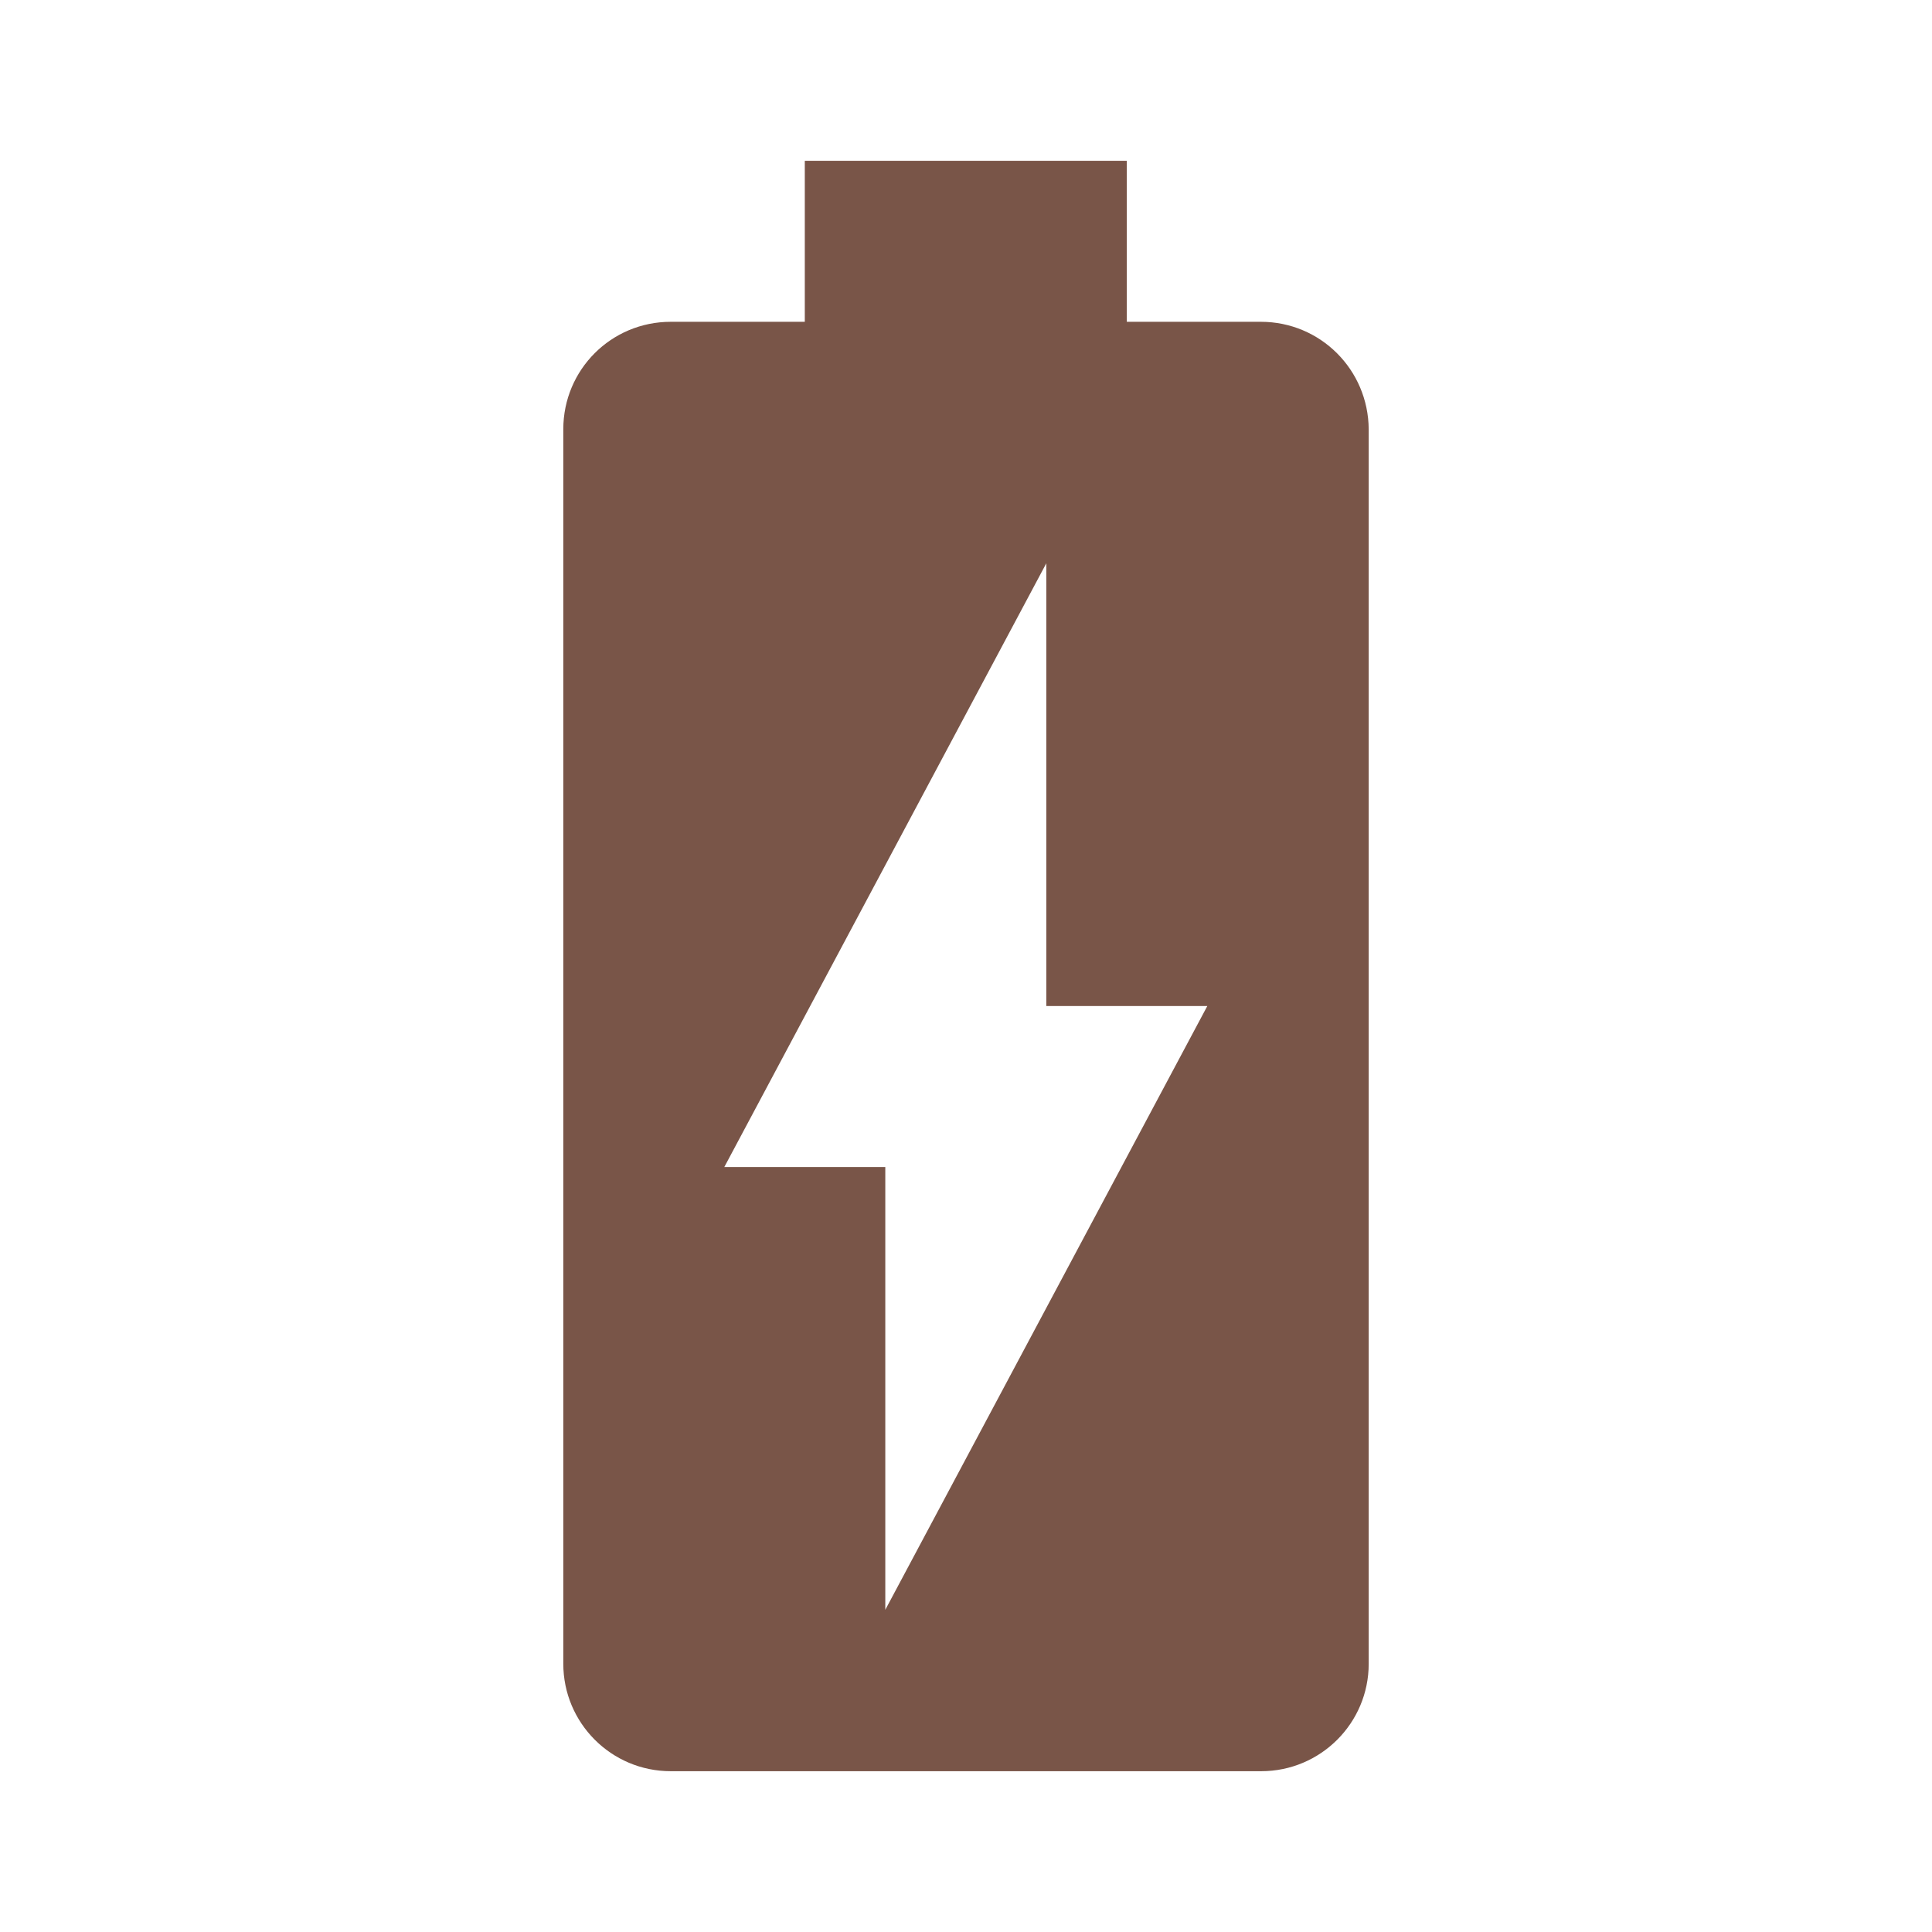 <?xml version="1.0" encoding="UTF-8" standalone="no"?>
<svg
   xmlns:dc="http://purl.org/dc/elements/1.1/"
   xmlns:cc="http://creativecommons.org/ns#"
   xmlns:rdf="http://www.w3.org/1999/02/22-rdf-syntax-ns#"
   xmlns:svg="http://www.w3.org/2000/svg"
   xmlns="http://www.w3.org/2000/svg"
   xmlns:sodipodi="http://sodipodi.sourceforge.net/DTD/sodipodi-0.dtd"
   xmlns:inkscape="http://www.inkscape.org/namespaces/inkscape"
   width="48"
   height="48"
   viewBox="0 0 48 48"
   id="svg2"
   version="1.1"
   inkscape:version="0.91 r13725"
   sodipodi:docname="battery-charging.svg"
   style="fill:#795548">
  <defs
     id="defs8" />
  <sodipodi:namedview
     pagecolor="#ffffff"
     bordercolor="#666666"
     borderopacity="1"
     objecttolerance="10"
     gridtolerance="10"
     guidetolerance="10"
     inkscape:pageopacity="0"
     inkscape:pageshadow="2"
     inkscape:window-width="668"
     inkscape:window-height="480"
     id="namedview6"
     showgrid="false"
     fit-margin-top="0"
     fit-margin-left="0"
     fit-margin-right="0"
     fit-margin-bottom="0"
     inkscape:zoom="6.549153645833335"
     inkscape:cx="-12.90372284904816"
     inkscape:cy="20.01000000000001"
     inkscape:window-x="0"
     inkscape:window-y="30"
     inkscape:window-maximized="0"
     inkscape:current-layer="svg2" />
  <path
     d="m 31.325,7.995 -3.33,0 0,-4 -8,0 0,4 -3.33,0 c -1.48,0 -2.67,1.19 -2.67,2.67 L 13.995,41.335 c 0,1.47 1.19,2.67 2.67,2.67 l 14.67,0 c 1.47,0 2.67,-1.19 2.67,-2.67 l 0,-30.67 c -0.01,-1.48 -1.2,-2.67 -2.68,-2.67 z M 21.995,39.995 l 0,-11 -4,0 8,-15 0,11 4,0 -8,15 z"
     id="path4"
     inkscape:connector-curvature="0" />
</svg>
